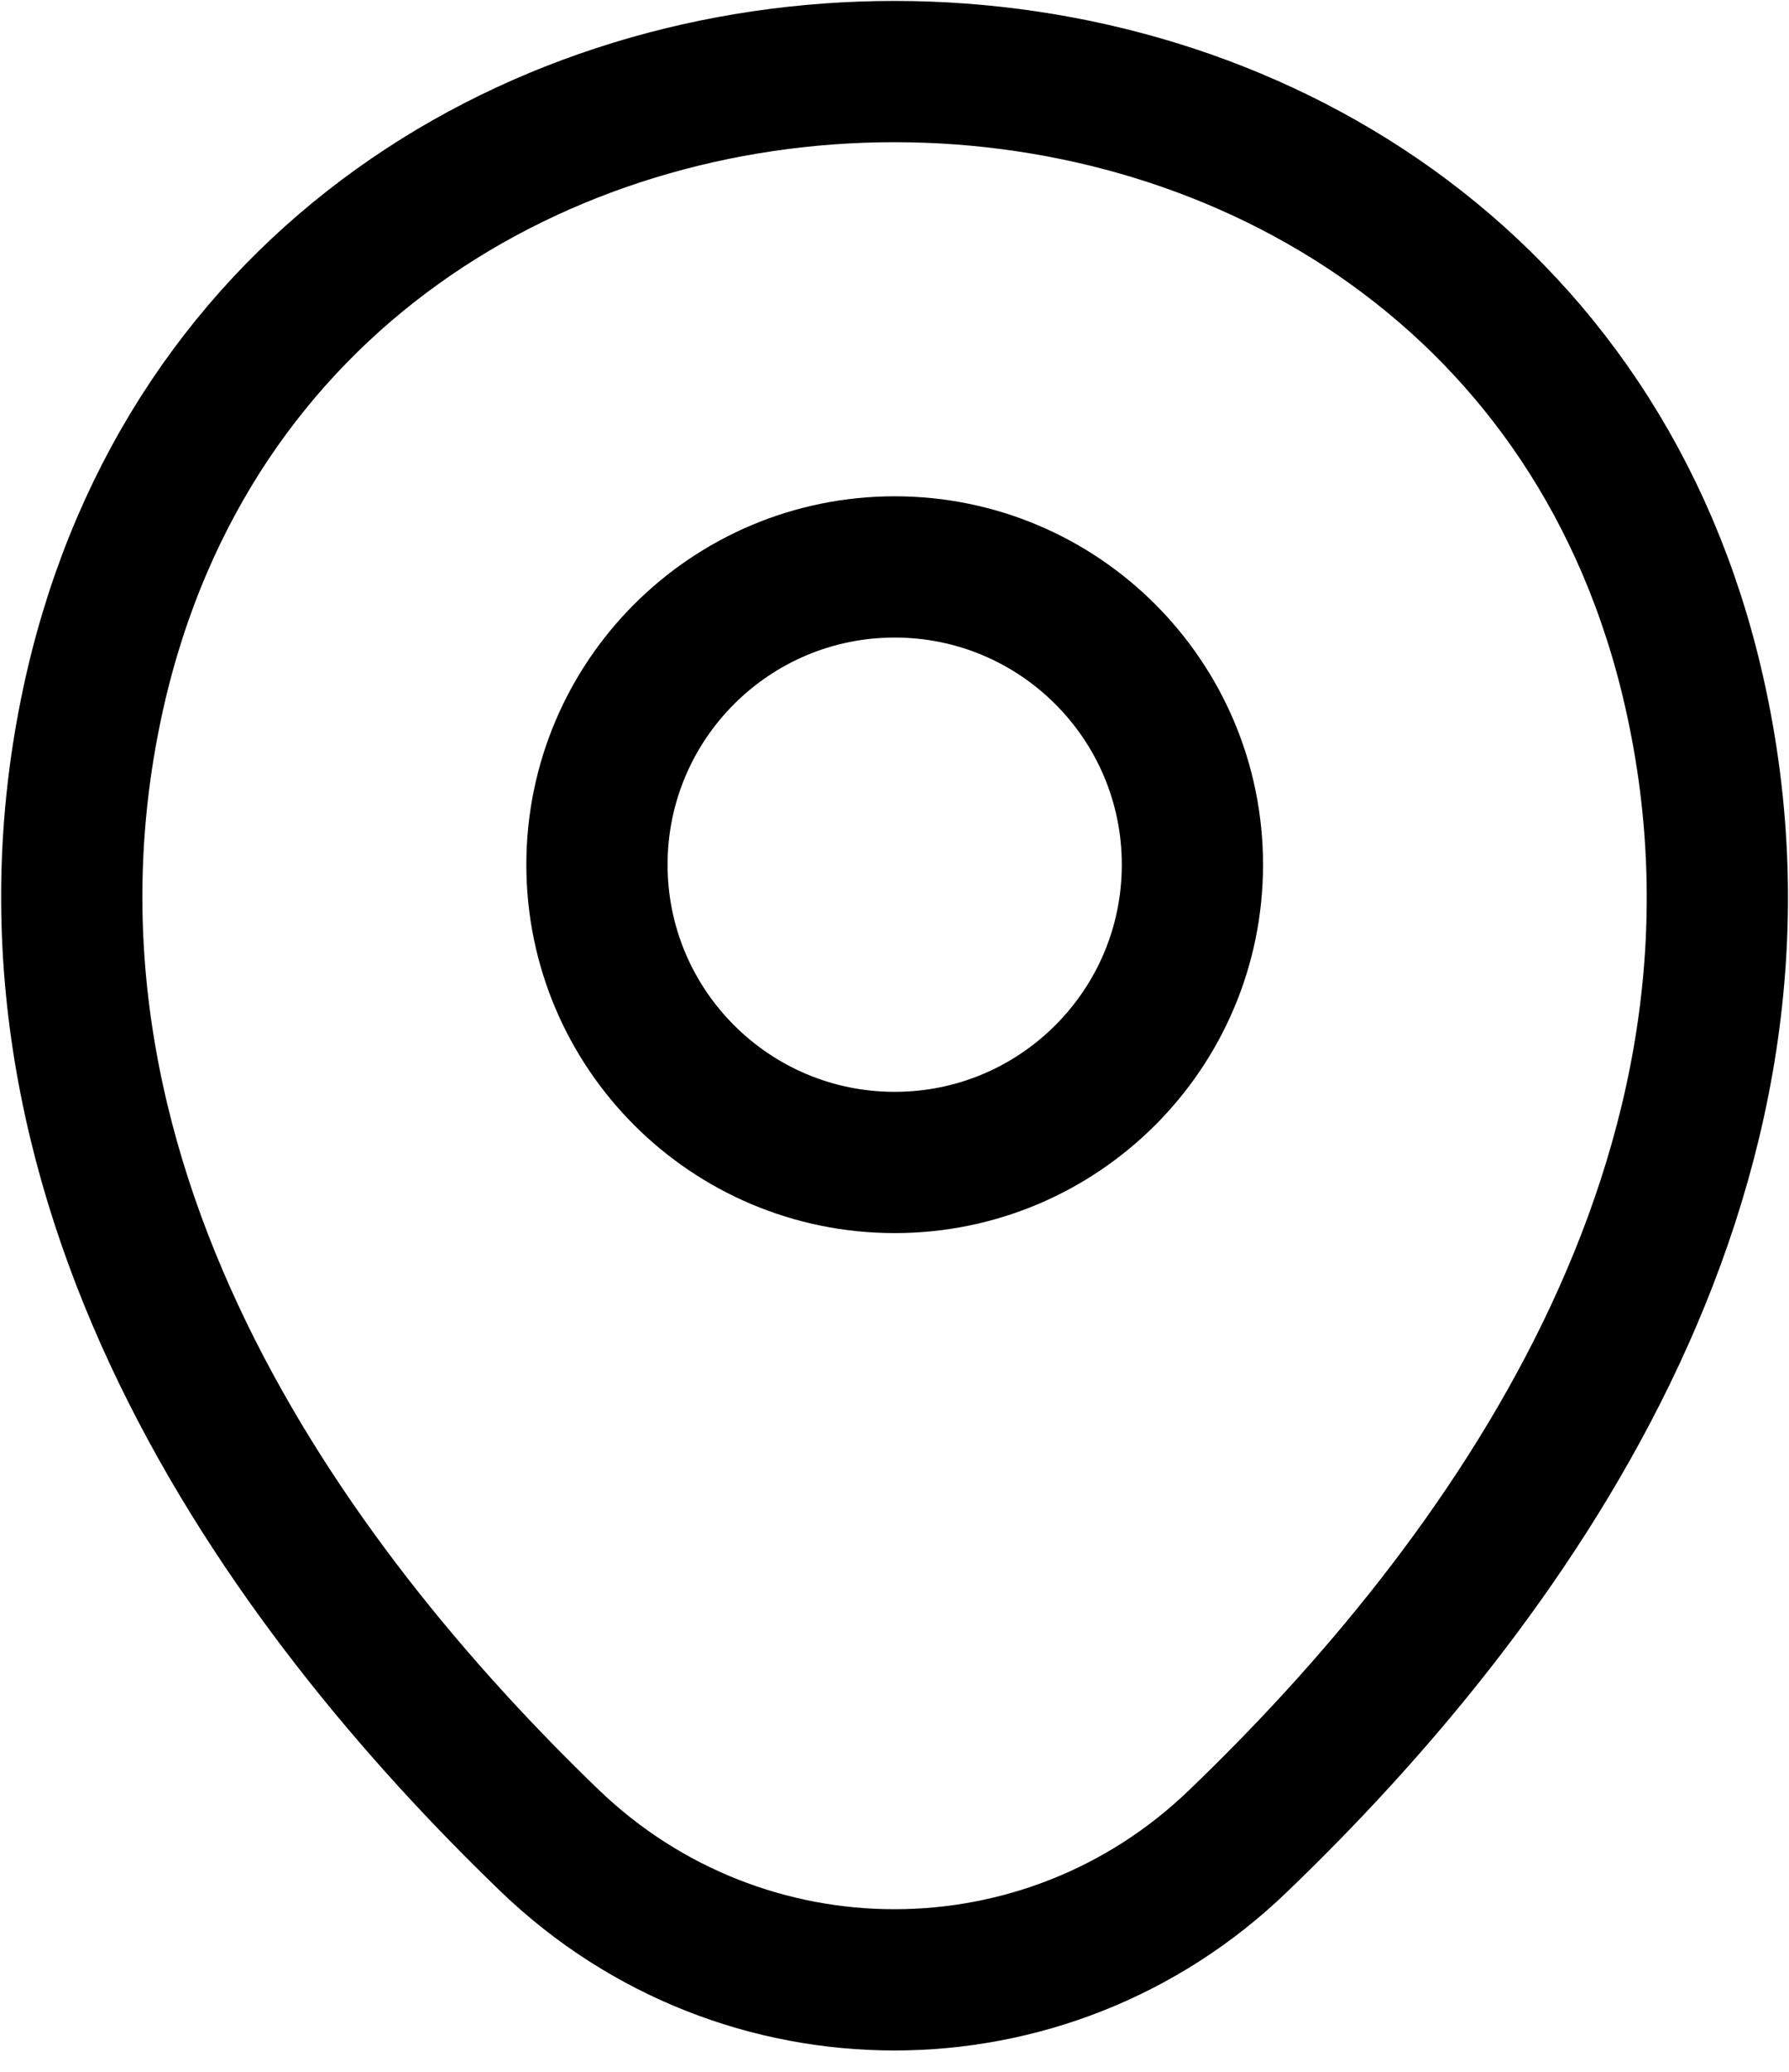 <svg width="19" height="22" viewBox="0 0 19 22" fill="none" xmlns="http://www.w3.org/2000/svg">
<path d="M9.502 12.344C11.248 12.344 12.664 10.928 12.664 9.182C12.664 7.436 11.248 6.02 9.502 6.02C7.756 6.02 6.34 7.436 6.34 9.182C6.34 10.928 7.756 12.344 9.502 12.344Z" stroke="black" stroke-width="1.5"/>
<path d="M1.008 7.337C3.005 -1.439 16.007 -1.429 17.993 7.347C19.159 12.496 15.956 16.854 13.149 19.549C11.112 21.515 7.889 21.515 5.842 19.549C3.045 16.854 -0.157 12.486 1.008 7.337Z" stroke="black" stroke-width="1.5"/>
</svg>
